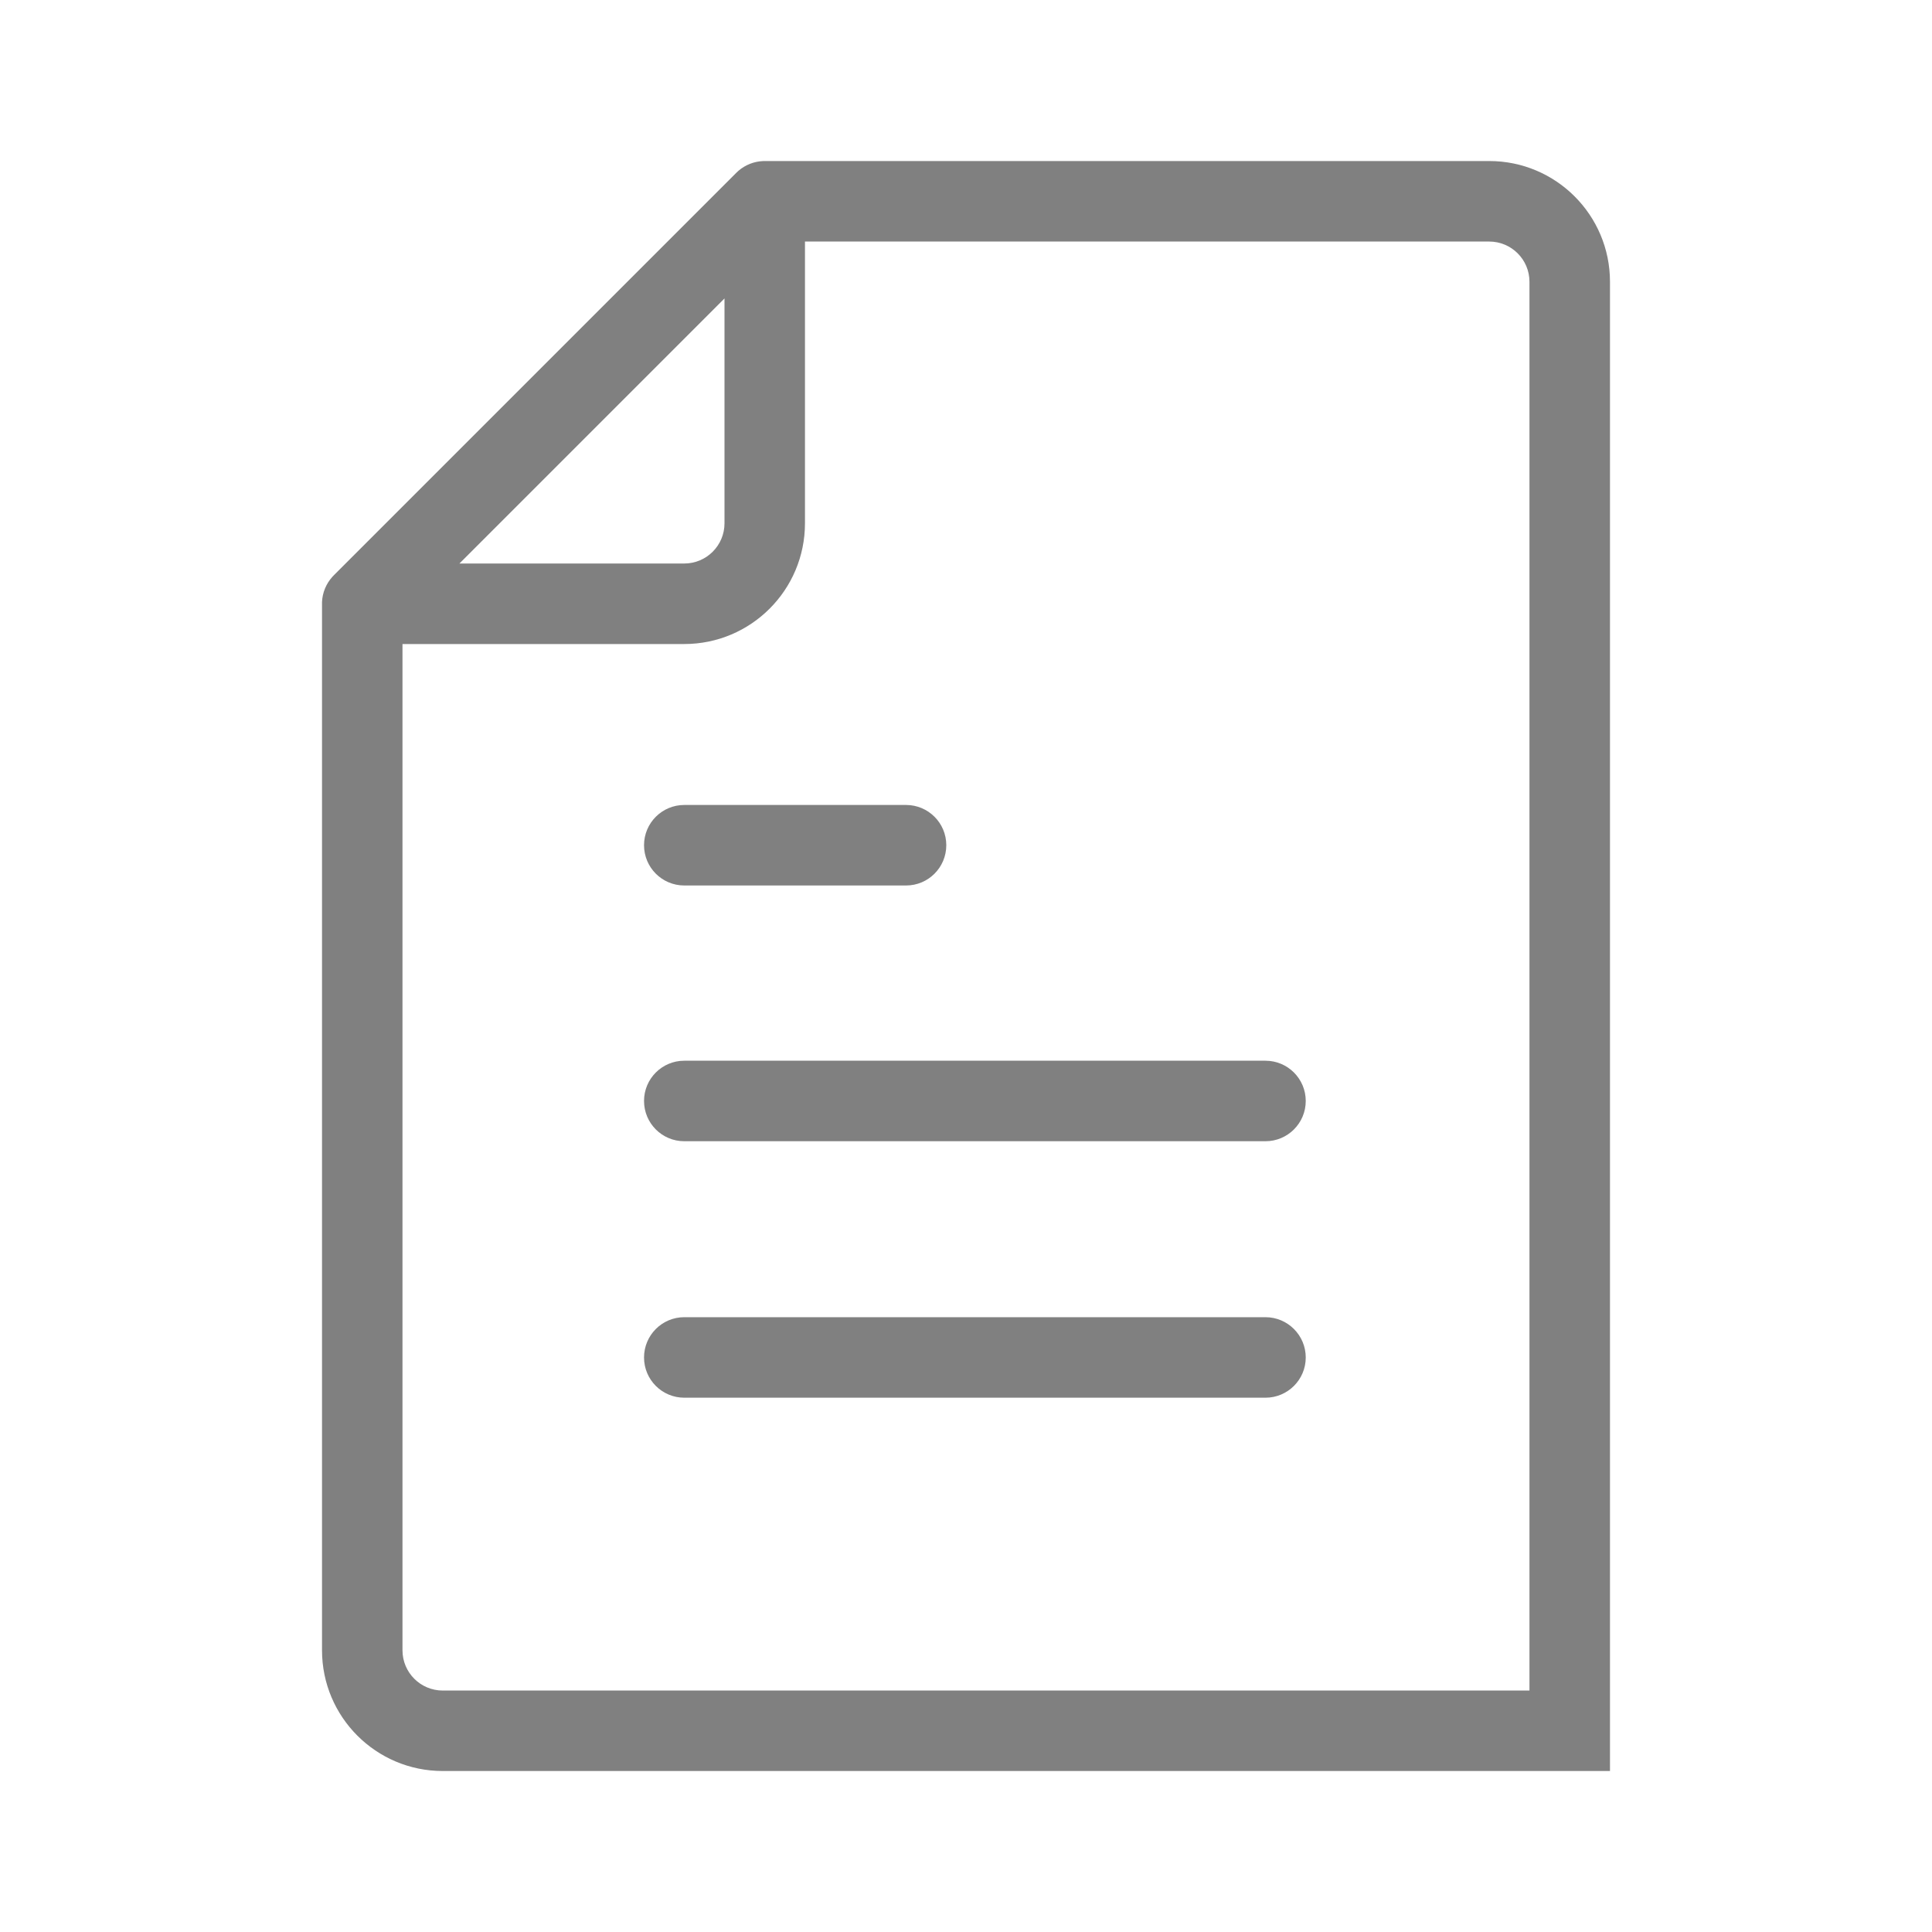 <svg width="40" height="40" viewBox="0 0 40 40" fill="none" xmlns="http://www.w3.org/2000/svg">
<path fill-rule="evenodd" clip-rule="evenodd" d="M30.833 3.334H15.84L15.795 3.335C15.612 3.343 15.433 3.412 15.29 3.535C15.274 3.549 15.259 3.563 15.244 3.578L6.911 11.911C6.9 11.922 6.889 11.934 6.879 11.945C6.755 12.084 6.676 12.264 6.667 12.463C6.667 12.477 6.666 12.492 6.667 12.507V20.001V34.167C6.667 35.548 7.786 36.667 9.167 36.667H24.166H33.333V15.001V5.834C33.333 4.453 32.214 3.334 30.833 3.334ZM31.666 15.001V5.834C31.666 5.374 31.293 5.001 30.833 5.001H16.666V10.834C16.666 12.215 15.547 13.334 14.166 13.334H8.333V20.001V34.167C8.333 34.628 8.706 35.001 9.167 35.001H24.166H31.666V15.001ZM14.166 11.667H9.512L15 6.179V10.834C15 11.294 14.627 11.667 14.166 11.667Z" fill="#808080"/>
<path fill-rule="evenodd" clip-rule="evenodd" d="M13.334 28.105C13.334 27.645 13.707 27.271 14.167 27.271H26.2C26.66 27.271 27.034 27.645 27.034 28.105C27.034 28.565 26.66 28.938 26.2 28.938H14.167C13.707 28.938 13.334 28.565 13.334 28.105Z" fill="#808080"/>
<path fill-rule="evenodd" clip-rule="evenodd" d="M13.334 22.794C13.334 22.334 13.707 21.961 14.167 21.961H26.2C26.66 21.961 27.034 22.334 27.034 22.794C27.034 23.255 26.66 23.628 26.2 23.628H14.167C13.707 23.628 13.334 23.255 13.334 22.794Z" fill="#808080"/>
<path fill-rule="evenodd" clip-rule="evenodd" d="M13.334 17.499C13.334 17.039 13.707 16.666 14.167 16.666H18.759C19.219 16.666 19.592 17.039 19.592 17.499C19.592 17.96 19.219 18.333 18.759 18.333H14.167C13.707 18.333 13.334 17.96 13.334 17.499Z" fill="#808080"/>
</svg>
